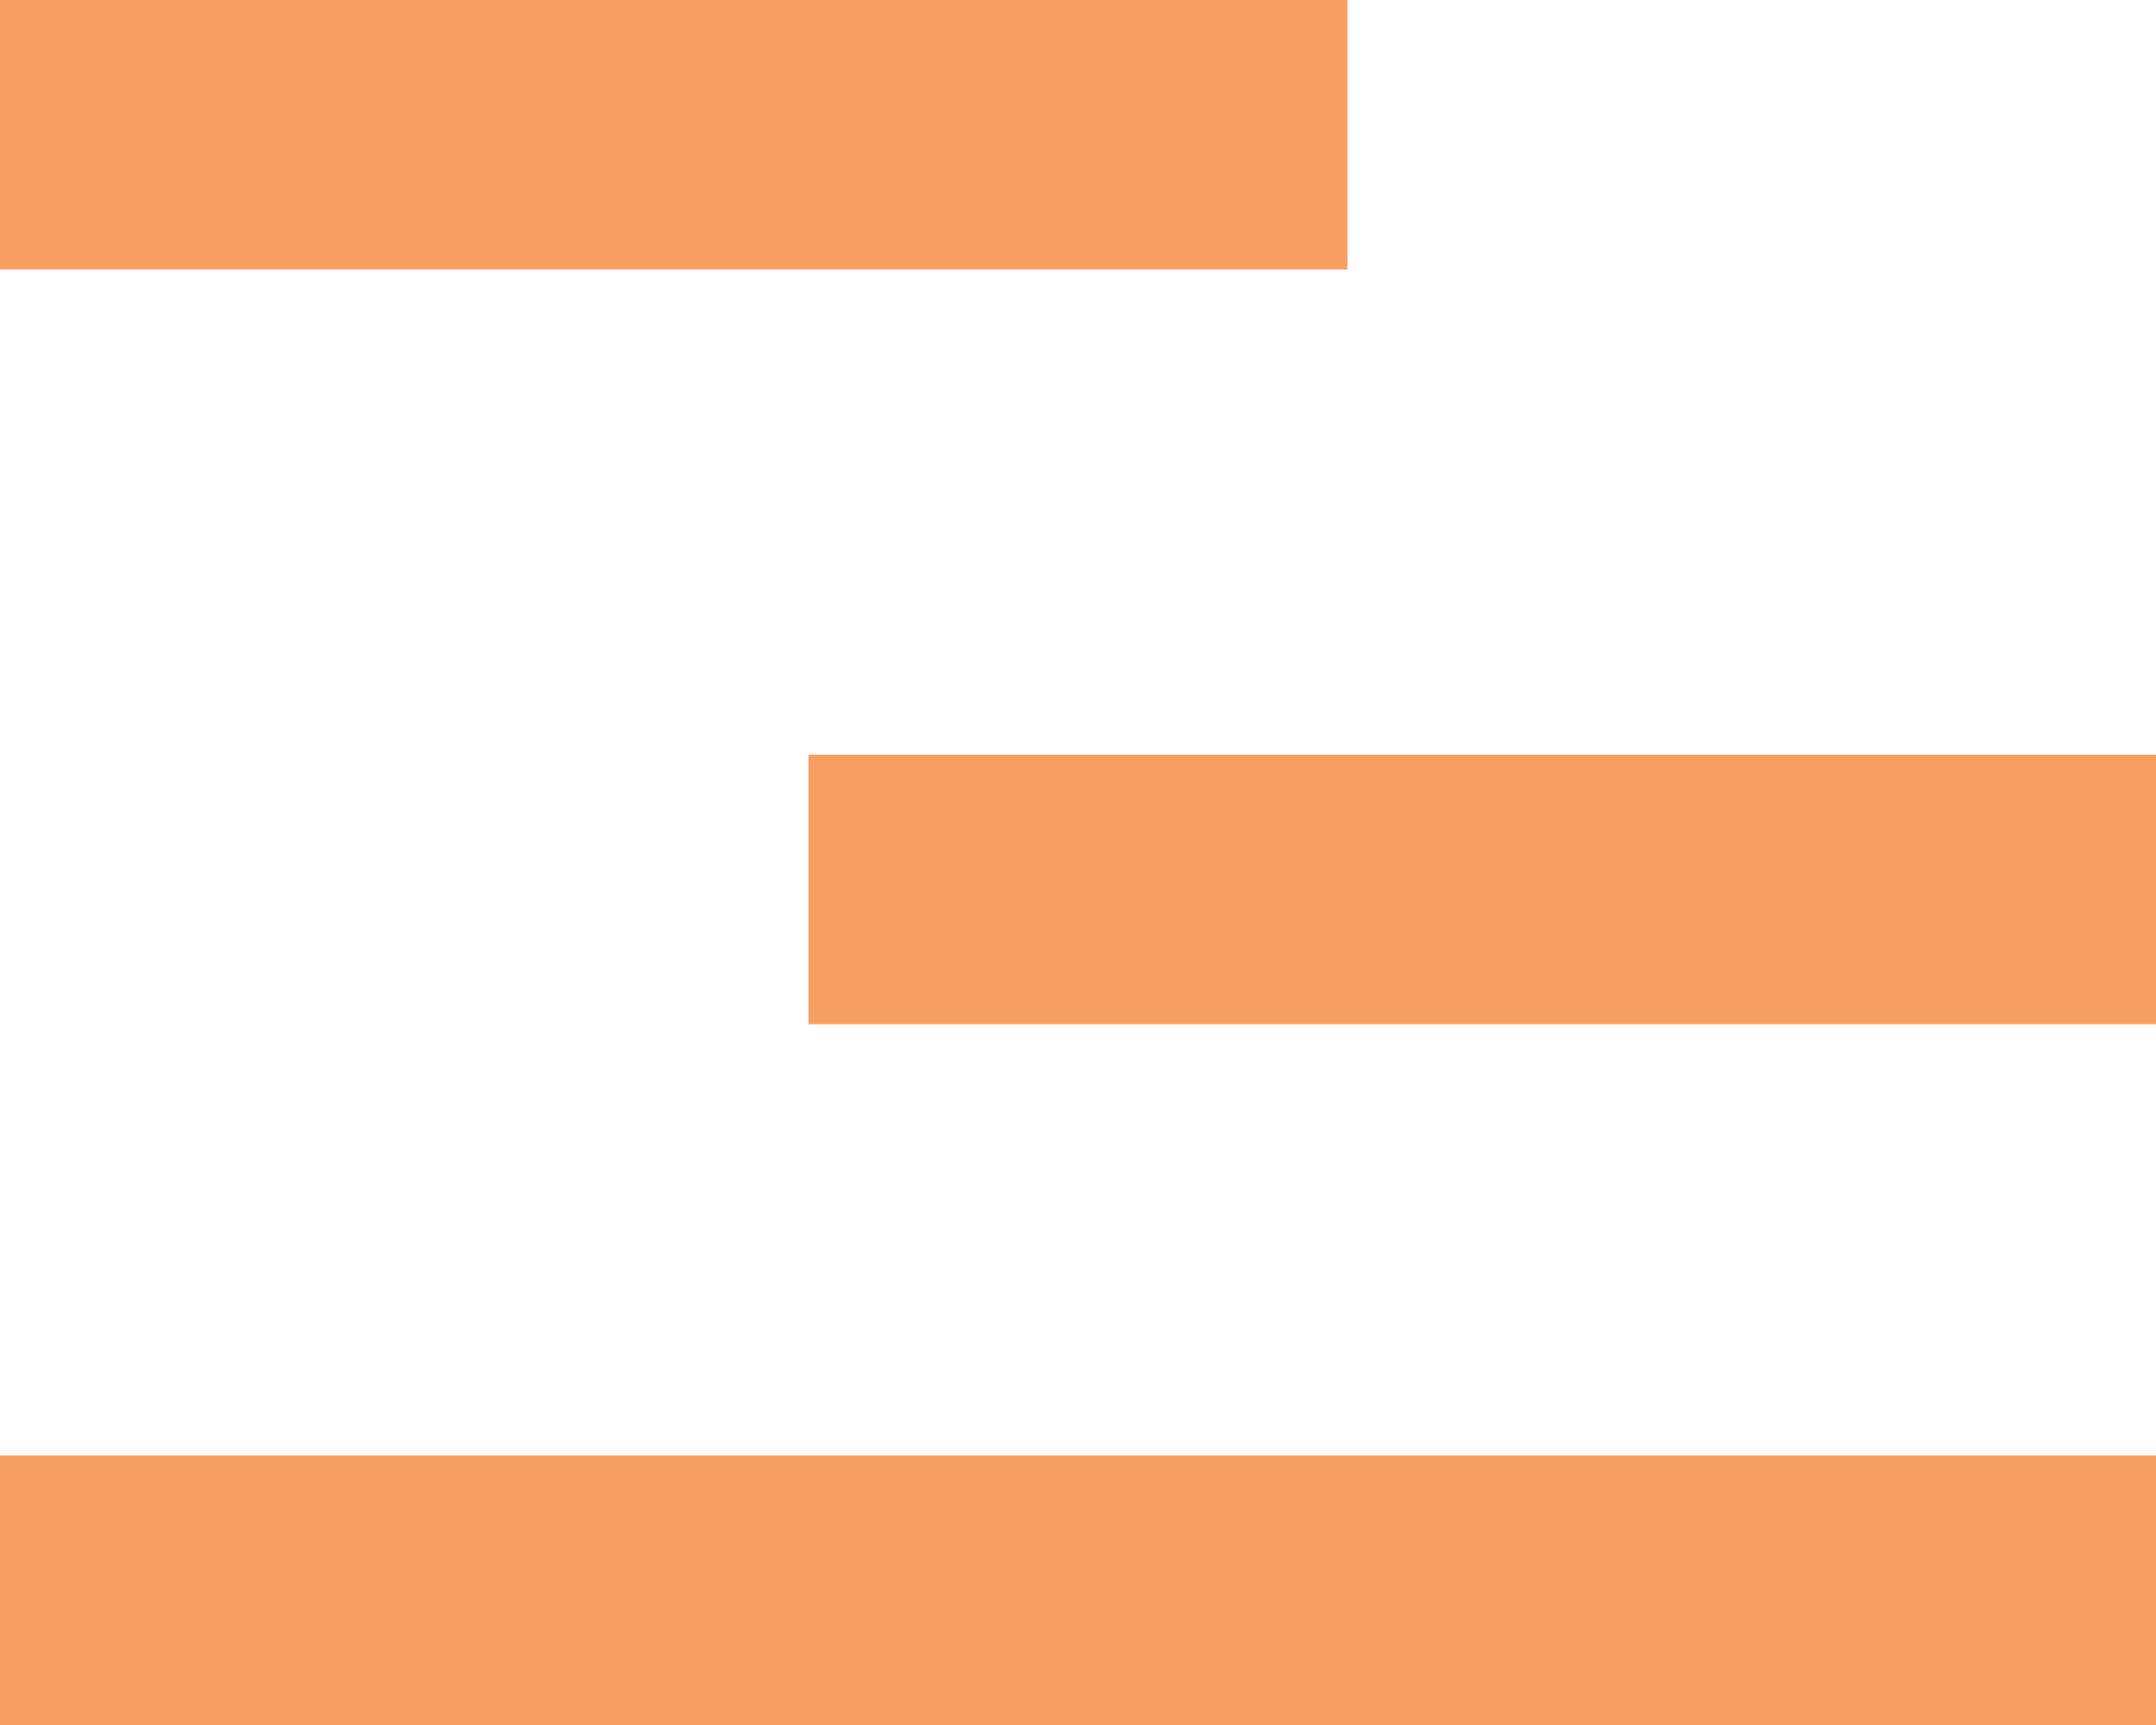 <svg width="40" height="32" viewBox="0 0 40 32" fill="none" xmlns="http://www.w3.org/2000/svg">
<rect x="15" y="14" width="25" height="5" fill="#F79E62"/>
<rect width="25" height="5" fill="#F79E62"/>
<rect y="27" width="40" height="5" fill="#F79E62"/>
</svg>

